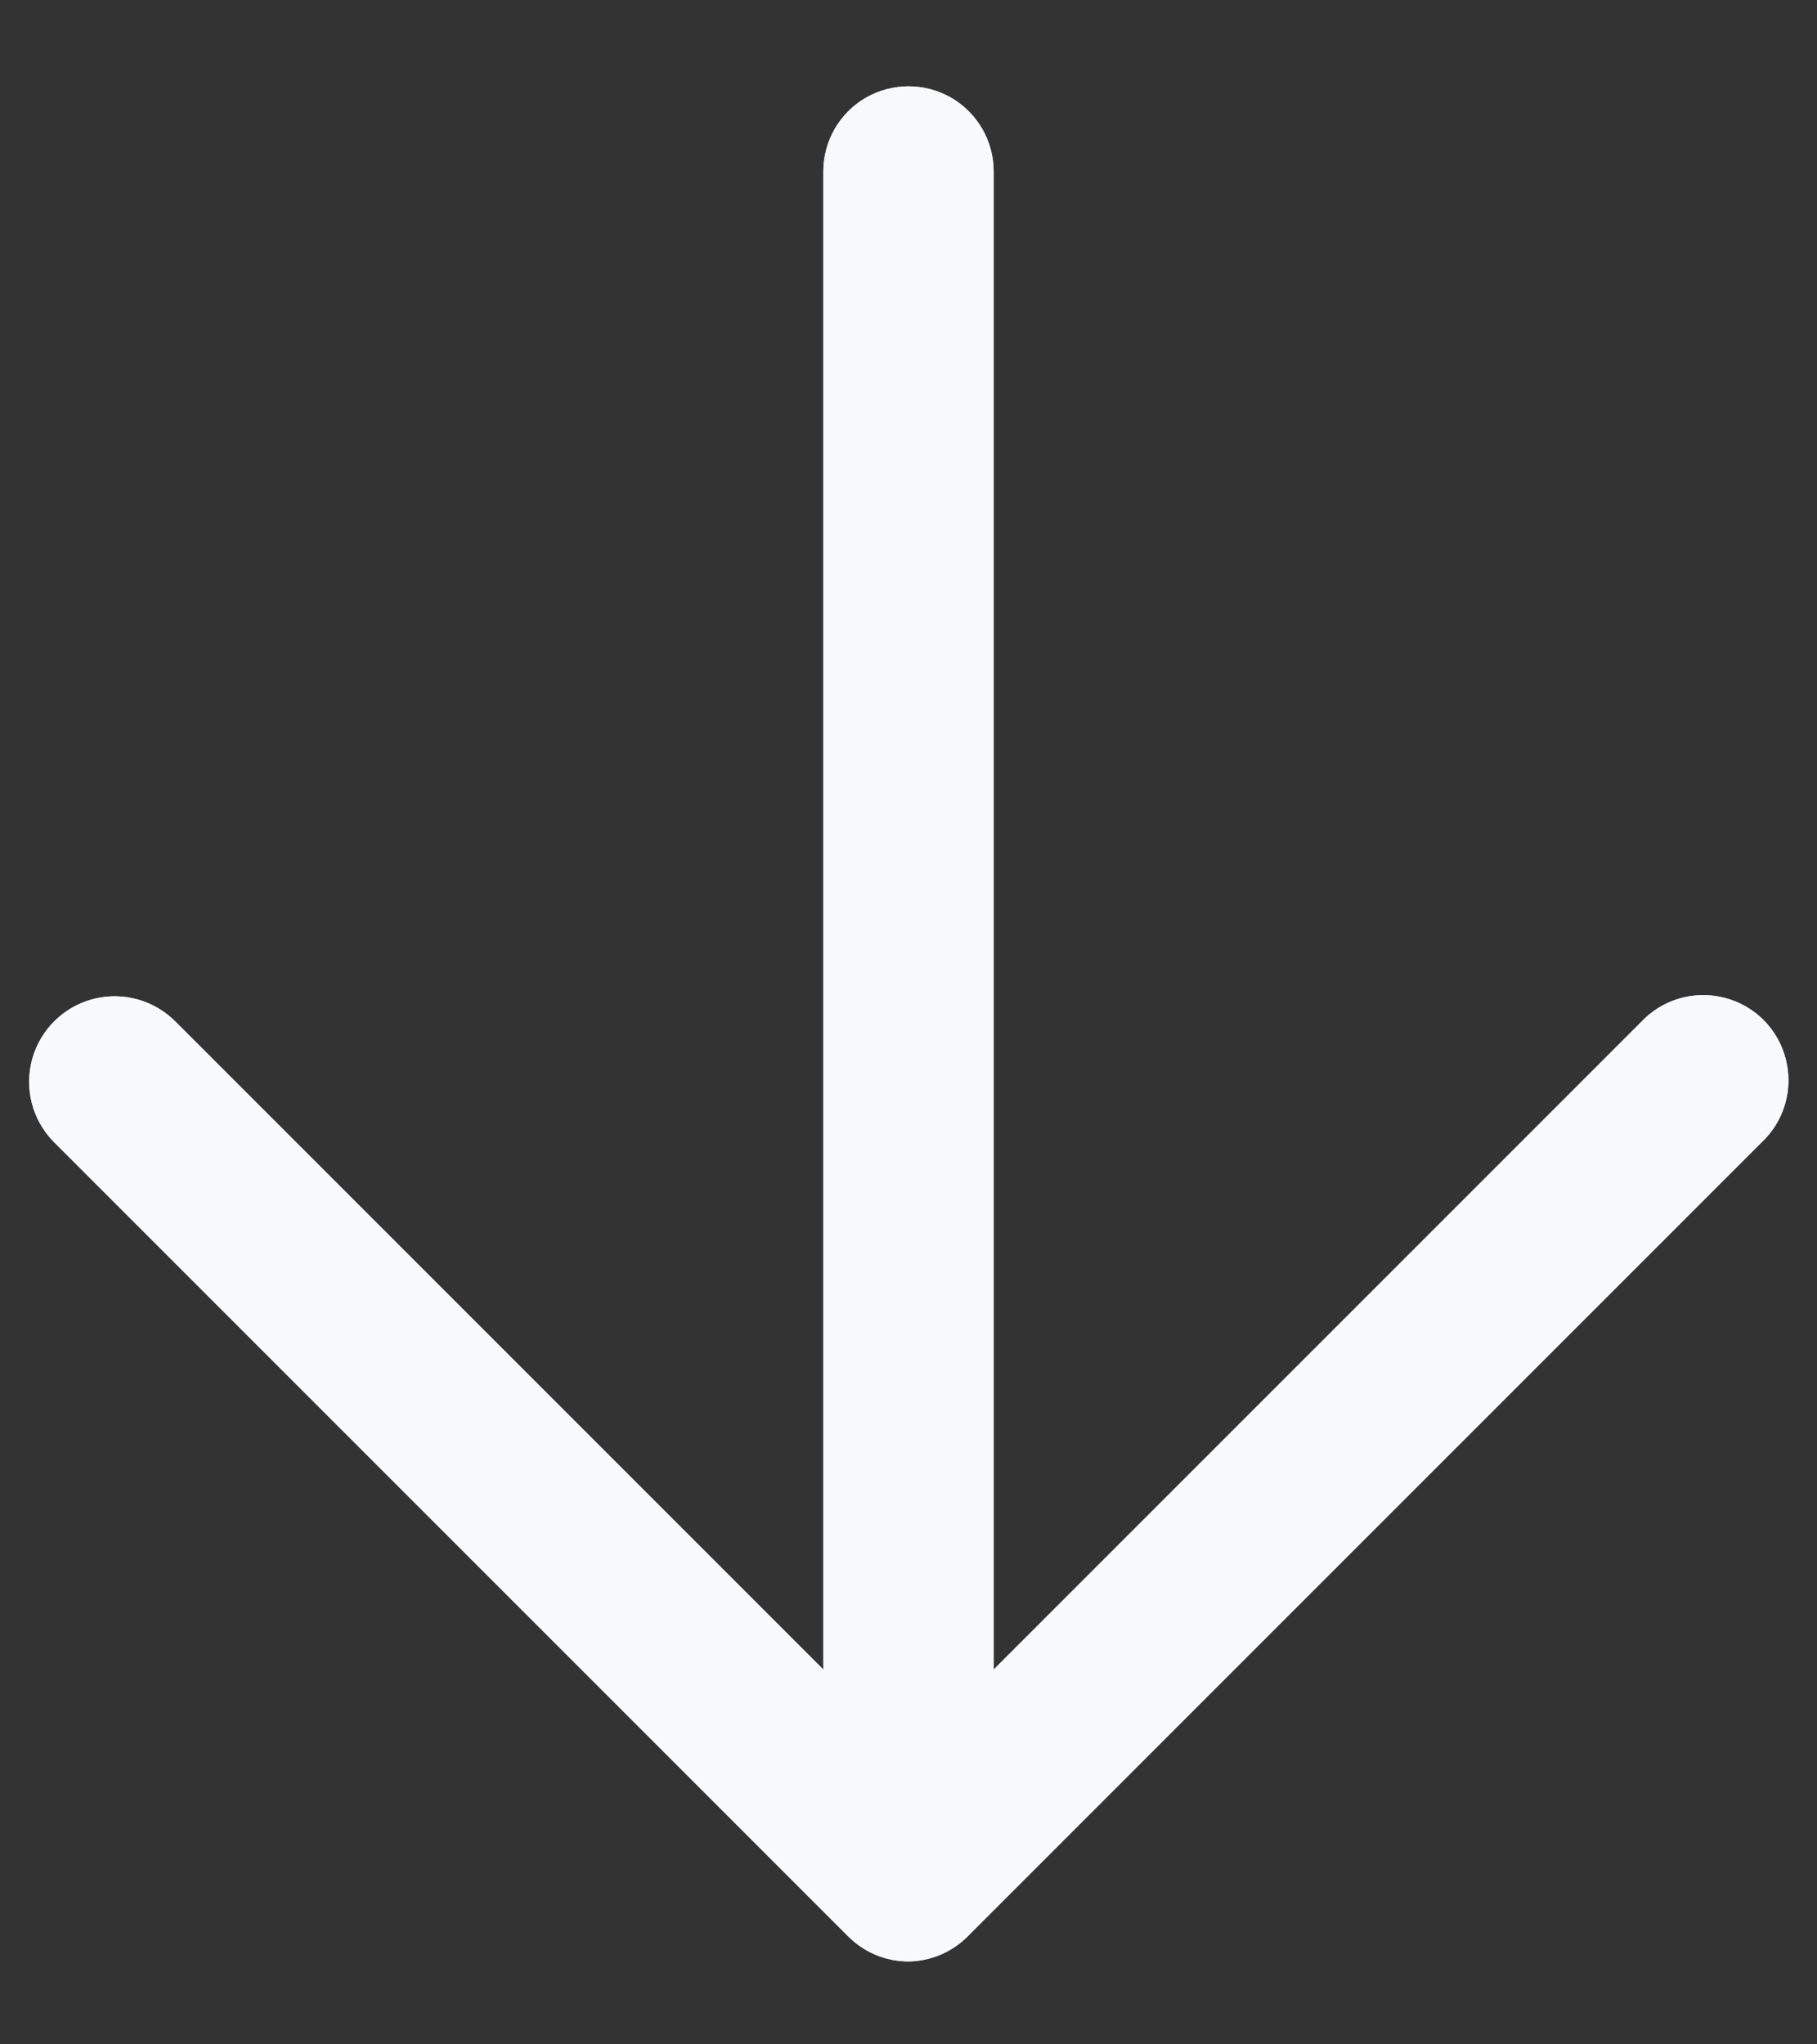 <svg width="16" height="18" viewBox="0 0 16 18" fill="none" xmlns="http://www.w3.org/2000/svg">
<rect x="0" y="0" width="16" height="18" fill="#333333" stroke="none"/>
<path d="M8 17.27C7.801 17.27 7.611 17.191 7.47 17.05L0.47 10.05C0.282 9.857 0.212 9.579 0.285 9.32C0.359 9.061 0.564 8.861 0.825 8.795C1.086 8.729 1.362 8.807 1.55 9L8 15.45L14.45 9C14.637 8.799 14.919 8.717 15.184 8.785C15.45 8.852 15.658 9.06 15.725 9.326C15.793 9.591 15.711 9.873 15.51 10.06L8.51 17.06C8.373 17.192 8.191 17.267 8 17.27Z" fill="#F8F9FA"/>
<path d="M8 17.26C7.588 17.255 7.255 16.922 7.25 16.51V1.51C7.25 1.242 7.393 0.994 7.625 0.86C7.857 0.727 8.143 0.727 8.375 0.86C8.607 0.994 8.75 1.242 8.75 1.51V16.51C8.745 16.922 8.412 17.255 8 17.26Z" fill="#F8F9FA"/>
<path d="M8 17.27C7.801 17.27 7.611 17.191 7.47 17.05L0.47 10.05C0.282 9.857 0.212 9.579 0.285 9.32C0.359 9.061 0.564 8.861 0.825 8.795C1.086 8.729 1.362 8.807 1.55 9L8 15.45L14.45 9C14.637 8.799 14.919 8.717 15.184 8.785C15.45 8.852 15.658 9.06 15.725 9.326C15.793 9.591 15.711 9.873 15.51 10.06L8.51 17.06C8.373 17.192 8.191 17.267 8 17.27Z" fill="#F8F9FA"/>
<path d="M8 17.26C7.588 17.255 7.255 16.922 7.25 16.51V1.51C7.25 1.242 7.393 0.994 7.625 0.86C7.857 0.727 8.143 0.727 8.375 0.86C8.607 0.994 8.75 1.242 8.75 1.51V16.51C8.745 16.922 8.412 17.255 8 17.26Z" fill="#F8F9FA"/>
</svg>
